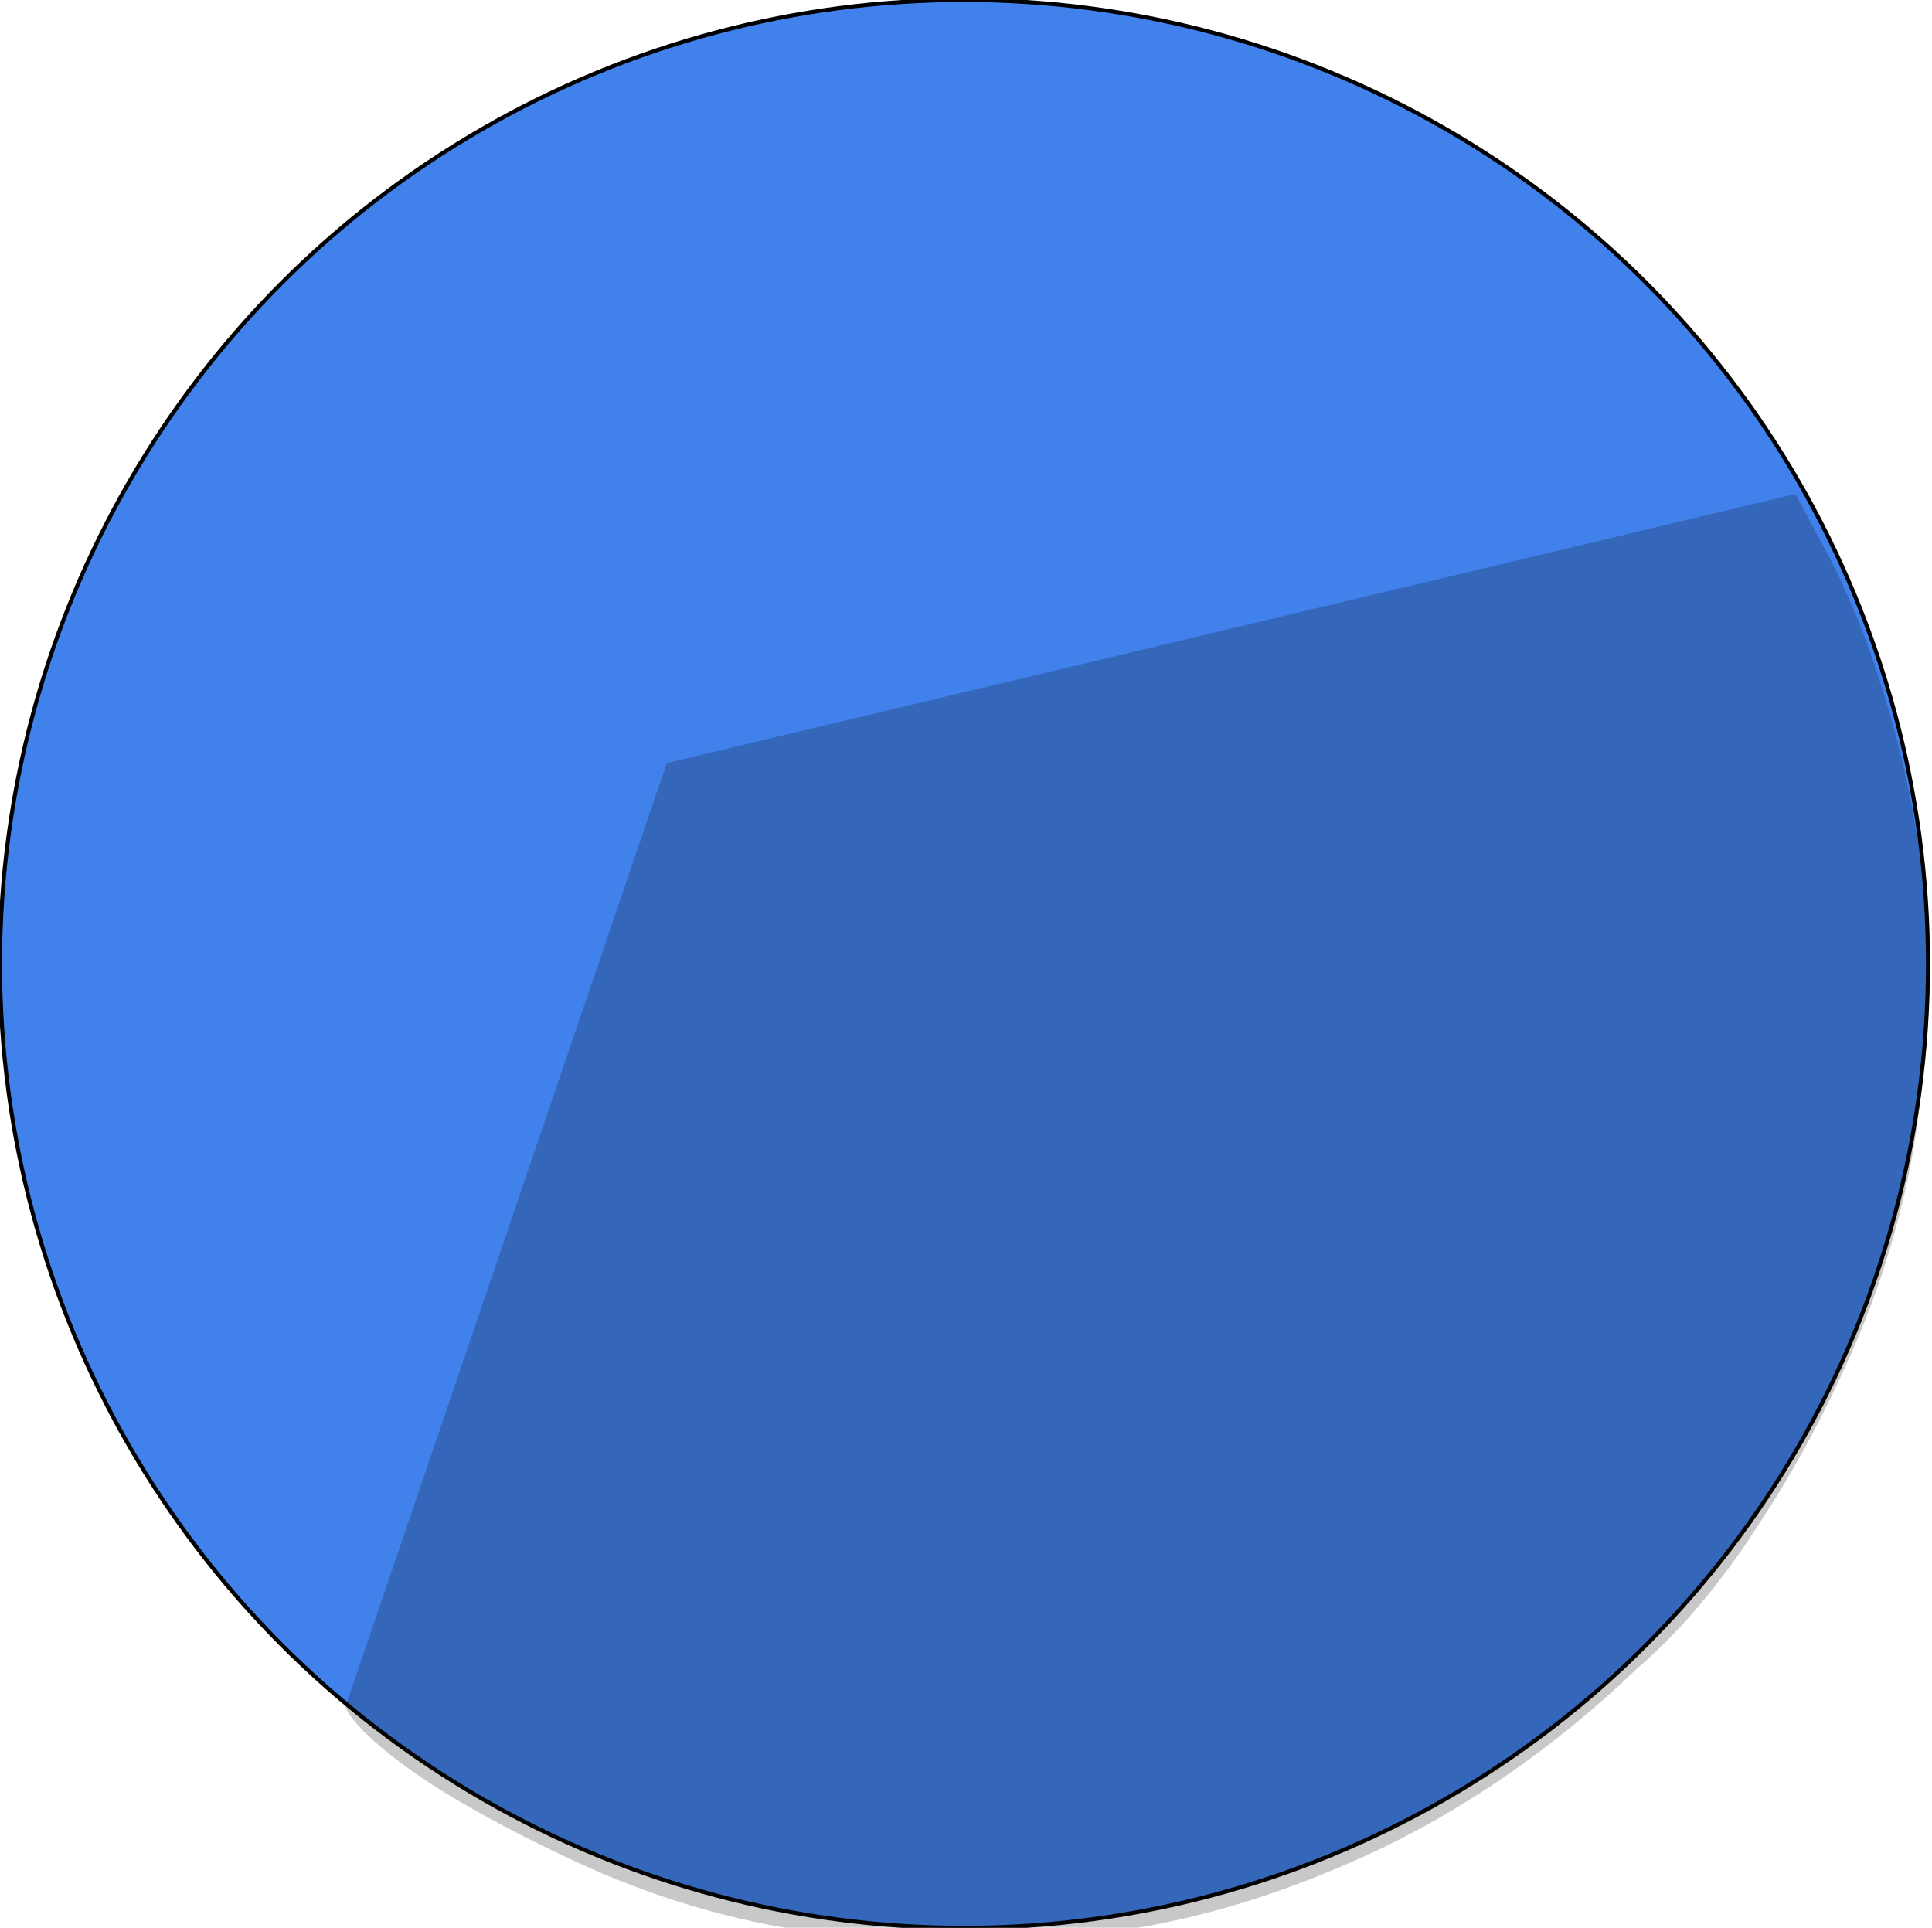 <svg width="481" height="480" viewBox="0 0 481 480" fill="none" xmlns="http://www.w3.org/2000/svg">
<circle cx="240" cy="240" r="240" fill="#4081EC"/>
<circle cx="240" cy="240" r="240" stroke="black"/>
<g filter="url(#filter0_bi)">
<path d="M86 421L166 186L447 119C450.972 126.526 455.157 133.814 458.5 141C463.343 151.412 466.948 161.608 470 172C478.91 202.34 482.01 232.364 479 260C477.251 286.398 470.689 311.412 460 335C454.036 348.162 447.476 360.733 439.5 373C430.692 387.04 420.175 400.646 407.5 411.5C387.277 430.958 364.092 447.176 339 458.5C318.358 467.816 296.475 474.693 273 477.5C255.038 479.648 239.528 480.553 220.5 479C218.5 478.837 212.499 478.186 210.5 478C190.227 476.096 169.996 470.937 150 462.5C137.277 456.956 124.393 450.441 113.5 444C98.668 435.23 88.025 426.015 86 421Z" fill="#0E0D0D" fill-opacity="0.23"/>
</g>
<defs>
<filter id="filter0_bi" x="82" y="115" width="402.117" height="368.78" filterUnits="userSpaceOnUse" color-interpolation-filters="sRGB">
<feFlood flood-opacity="0" result="BackgroundImageFix"/>
<feGaussianBlur in="BackgroundImage" stdDeviation="2"/>
<feComposite in2="SourceAlpha" operator="in" result="effect1_backgroundBlur"/>
<feBlend mode="normal" in="SourceGraphic" in2="effect1_backgroundBlur" result="shape"/>
<feColorMatrix in="SourceAlpha" type="matrix" values="0 0 0 0 0 0 0 0 0 0 0 0 0 0 0 0 0 0 127 0" result="hardAlpha"/>
<feOffset dy="4"/>
<feGaussianBlur stdDeviation="2"/>
<feComposite in2="hardAlpha" operator="arithmetic" k2="-1" k3="1"/>
<feColorMatrix type="matrix" values="0 0 0 0 0 0 0 0 0 0 0 0 0 0 0 0 0 0 0.25 0"/>
<feBlend mode="normal" in2="shape" result="effect2_innerShadow"/>
</filter>
</defs>
</svg>
